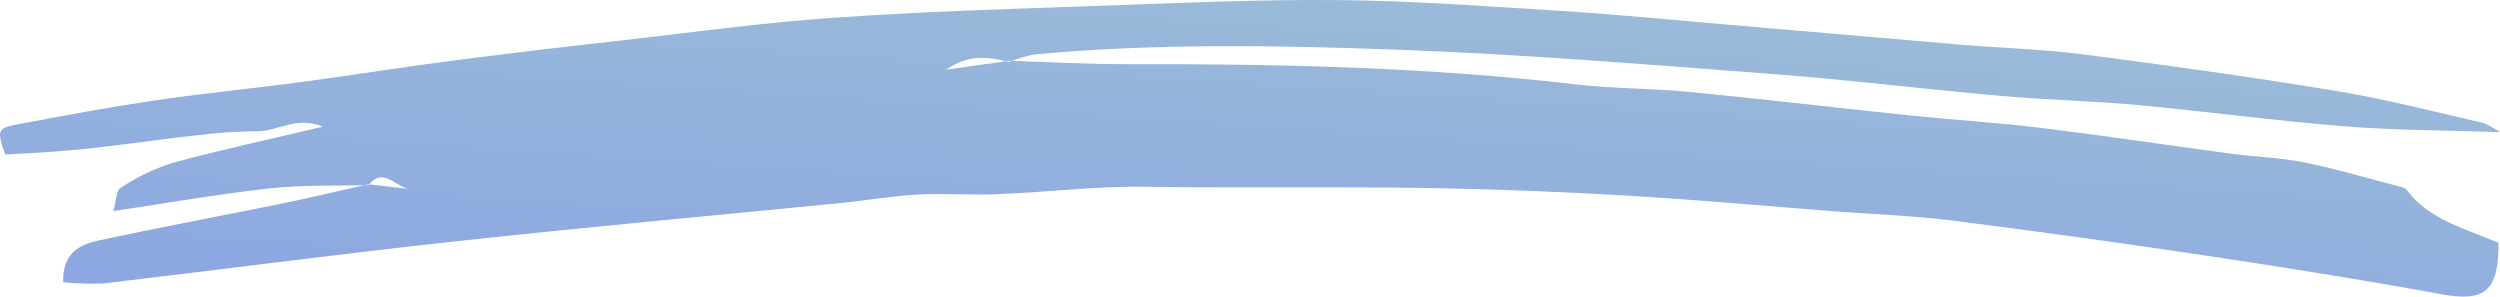 <svg width="118" height="14" viewBox="0 0 118 14" fill="none" xmlns="http://www.w3.org/2000/svg">
<path fill-rule="evenodd" clip-rule="evenodd" d="M17.407 8.736C15.851 8.781 14.288 8.719 12.749 8.889C10.359 9.154 7.992 9.569 5.35 9.962C5.482 9.508 5.478 8.996 5.693 8.865C6.449 8.364 7.27 7.969 8.133 7.692C10.386 7.077 12.668 6.59 15.245 5.977C13.984 5.461 13.079 6.21 12.14 6.192C11.172 6.203 10.204 6.269 9.243 6.39C8.225 6.49 7.212 6.648 6.197 6.77C5.233 6.887 4.271 7.015 3.304 7.095C2.284 7.191 1.264 7.23 0.247 7.293C-0.156 6.14 -0.142 6.054 0.87 5.861C3.005 5.457 5.144 5.06 7.294 4.741C9.56 4.407 11.847 4.187 14.12 3.886C16.516 3.563 18.899 3.183 21.296 2.871C24.017 2.519 26.741 2.193 29.468 1.895C32.763 1.516 36.053 1.062 39.35 0.838C43.422 0.549 47.507 0.427 51.584 0.286C55.44 0.149 59.299 -0.031 63.155 0.004C66.662 0.034 70.163 0.295 73.665 0.515C76.192 0.669 78.71 0.922 81.234 1.136C85.027 1.459 88.82 1.795 92.612 2.114C94.536 2.276 96.475 2.323 98.387 2.573C102.375 3.092 106.364 3.647 110.332 4.304C112.643 4.685 114.918 5.283 117.206 5.8C117.486 5.915 117.753 6.062 118 6.238C115.386 6.145 112.994 6.151 110.613 5.958C107.37 5.701 104.145 5.257 100.905 4.959C98.739 4.76 96.56 4.72 94.397 4.522C90.743 4.199 87.1 3.75 83.44 3.478C77.678 3.037 71.91 2.568 66.133 2.353C60.36 2.137 54.573 2.035 48.804 2.57C48.406 2.652 48.017 2.771 47.642 2.925C46.37 2.607 45.613 2.646 44.648 3.292C45.643 3.152 46.636 3.011 47.628 2.868C49.484 2.926 51.347 3.034 53.206 3.029C60.27 3.011 67.325 3.162 74.354 3.98C76.154 4.188 77.981 4.167 79.785 4.342C83.255 4.683 86.722 5.091 90.188 5.454C92.235 5.662 94.29 5.785 96.329 6.036C99.328 6.402 102.313 6.853 105.306 7.253C106.436 7.407 107.588 7.432 108.704 7.654C110.183 7.95 111.633 8.381 113.091 8.759C113.266 8.806 113.497 8.839 113.592 8.959C114.689 10.421 116.441 10.805 117.93 11.466C117.938 13.781 117.261 14.258 115.222 13.887C111.485 13.198 107.728 12.605 103.971 12.043C100.03 11.454 96.084 10.909 92.133 10.408C90.277 10.177 88.401 10.113 86.532 9.971C83.284 9.721 80.04 9.419 76.786 9.234C73.659 9.046 70.528 8.926 67.392 8.873C62.933 8.811 58.47 8.883 54.013 8.815C51.612 8.778 49.238 9.102 46.846 9.173C45.654 9.205 44.451 9.121 43.259 9.185C42.057 9.257 40.864 9.466 39.671 9.584C33.599 10.184 27.523 10.735 21.461 11.396C15.932 11.996 10.415 12.729 4.891 13.378C4.255 13.405 3.617 13.386 2.983 13.321C2.941 11.905 3.807 11.528 4.695 11.342C7.522 10.733 10.365 10.207 13.197 9.63C14.601 9.346 15.997 9.006 17.393 8.697C18.009 8.768 18.617 8.842 19.23 8.911C18.632 8.729 18.017 7.904 17.407 8.736Z" fill="url(#paint0_linear_0_15477)" fill-opacity="0.59"/>
<defs>
<linearGradient id="paint0_linear_0_15477" x1="16.759" y1="-34.406" x2="13.437" y2="15.161" gradientUnits="userSpaceOnUse">
<stop stop-color="#7CC6A5"/>
<stop offset="1" stop-color="#3966CC"/>
</linearGradient>
</defs>
</svg>
